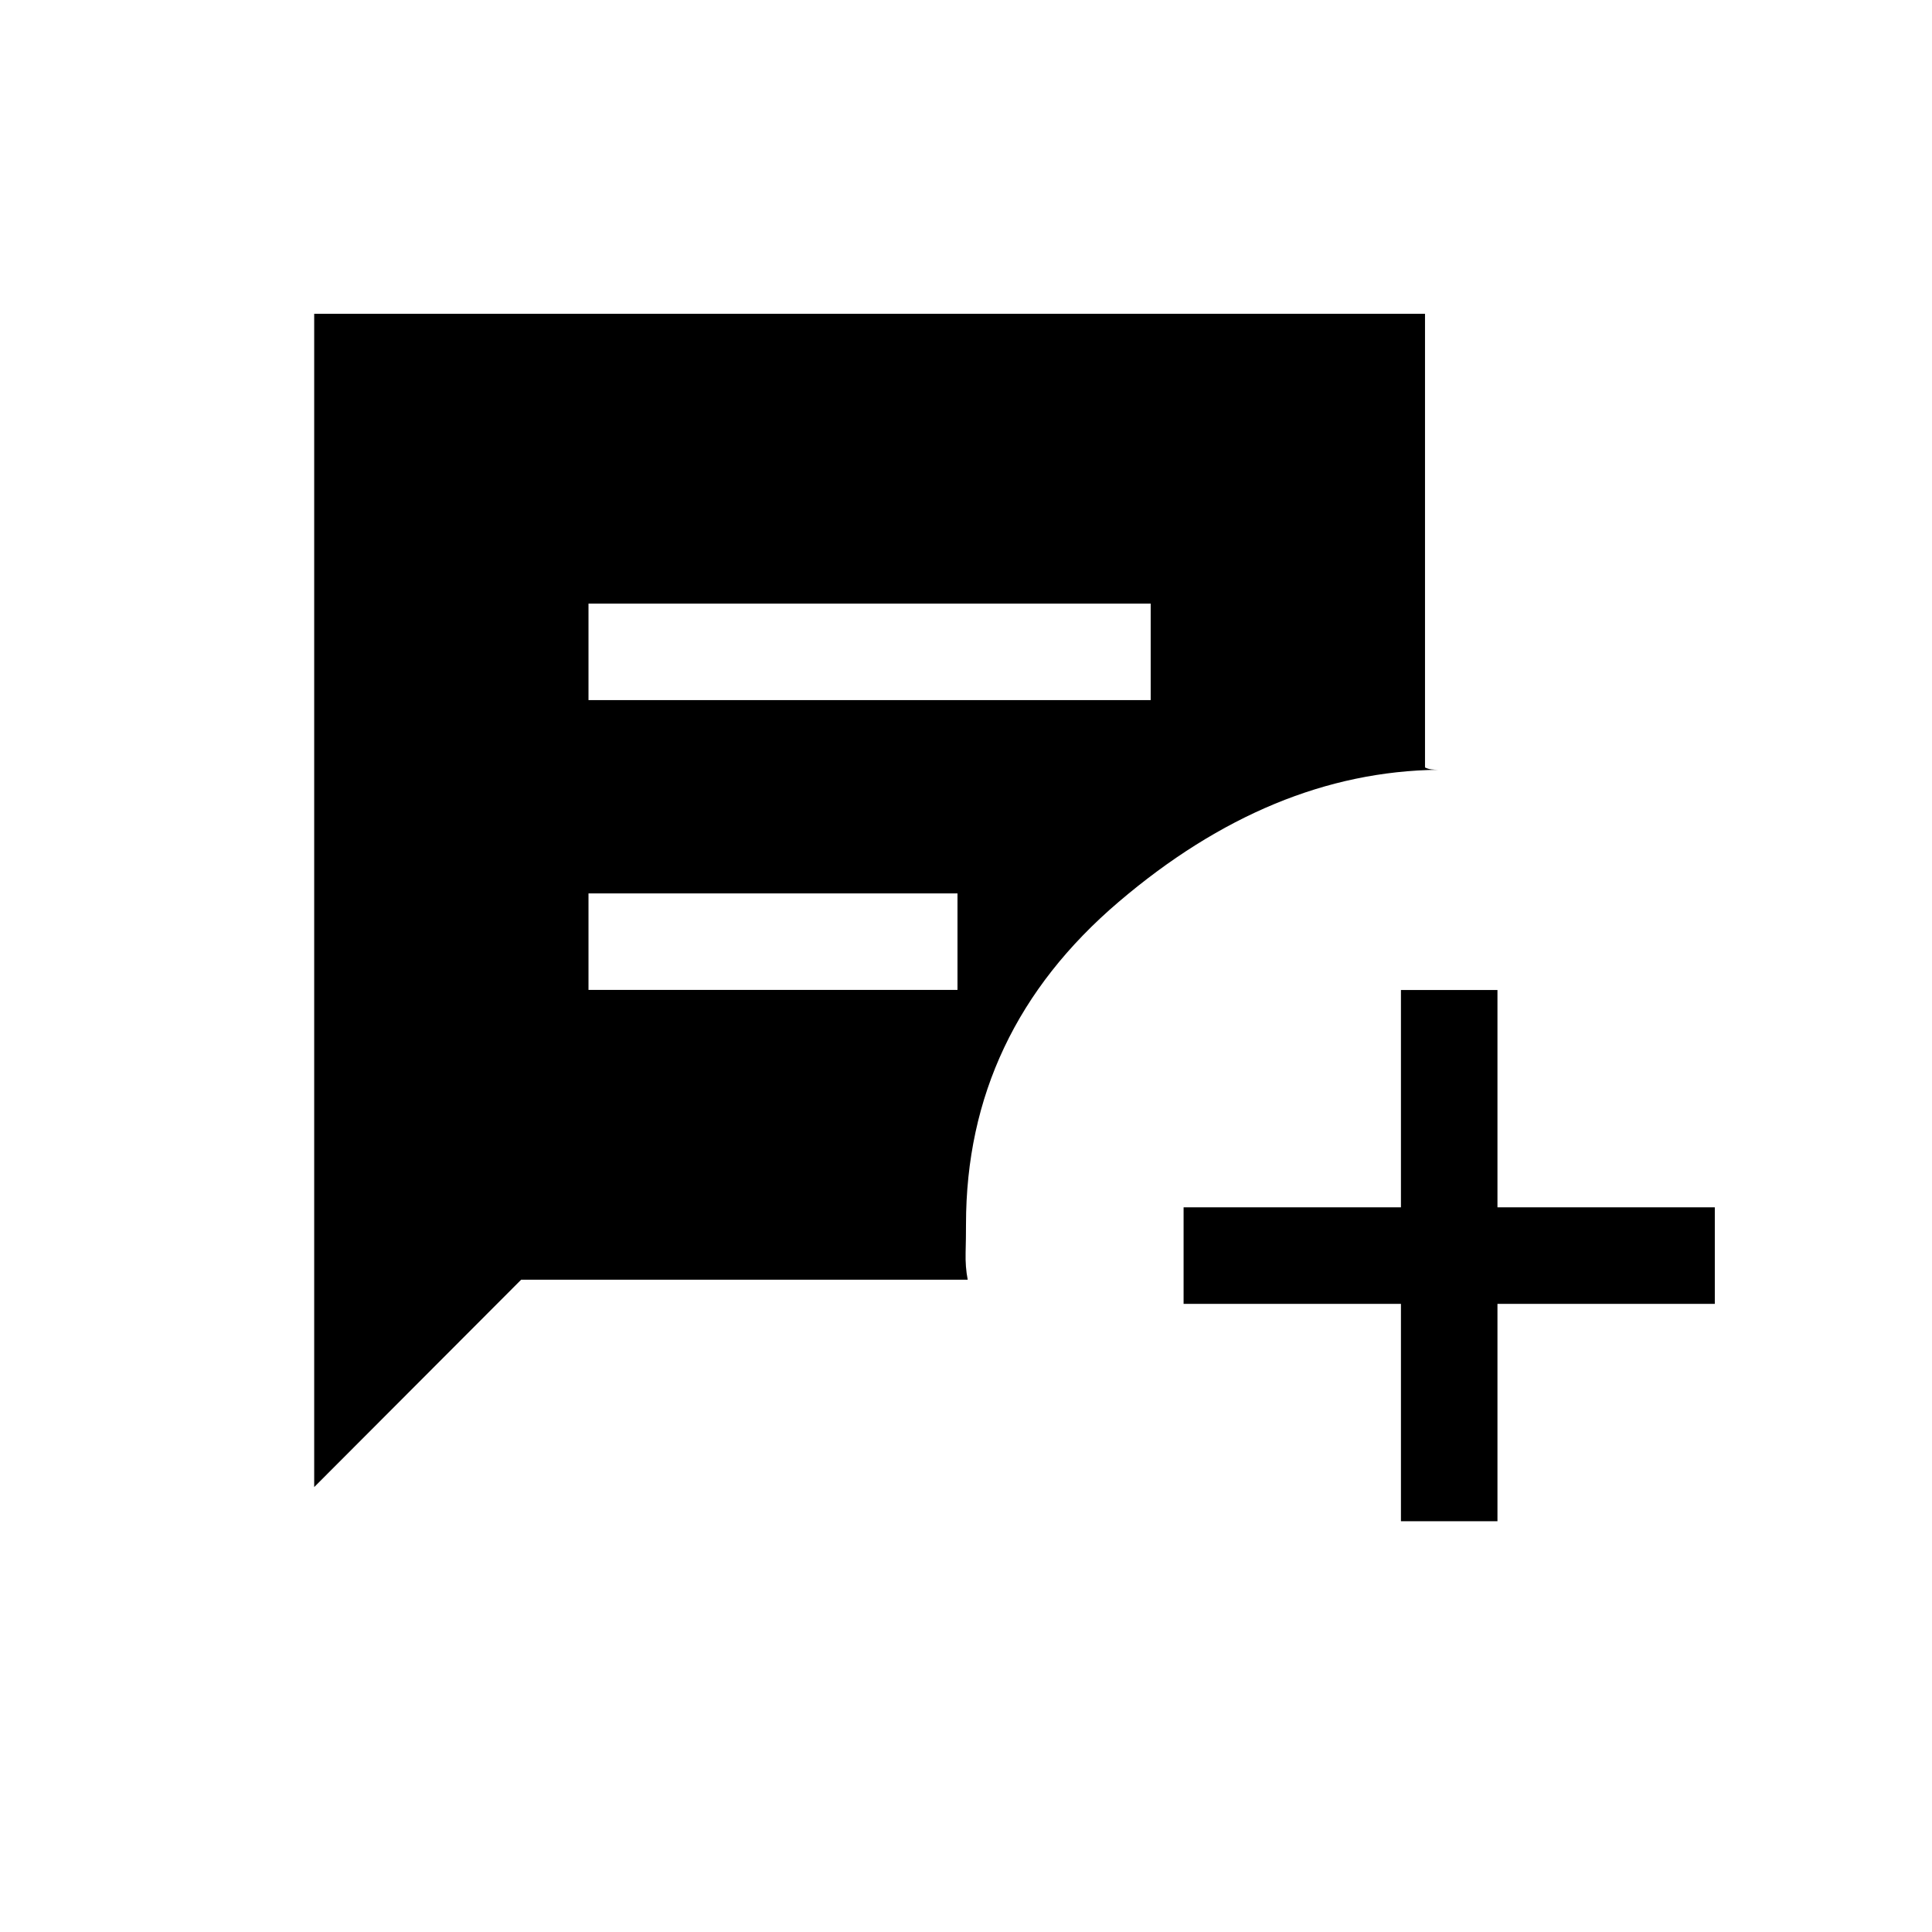 <svg xmlns="http://www.w3.org/2000/svg" height="20" viewBox="0 -960 960 960" width="20"><path d="M292.42-612.12h279.35v-47.96H292.42v47.96Zm0 144h183.35v-47.96H292.42v47.96Zm403.7 264v-108h-108v-47.96h108v-108h47.96v108h108v47.96h-108v108h-47.96Zm-540-16.96v-583h551.96v225.43q1.58.77 3.17.96 1.59.19 3.31.19-82.83 1-158.69 65.64Q480-447.22 480-351.61q0 6.67-.19 13.94-.19 7.28 1.04 13.55H258.96L156.12-221.08Z"/></svg>